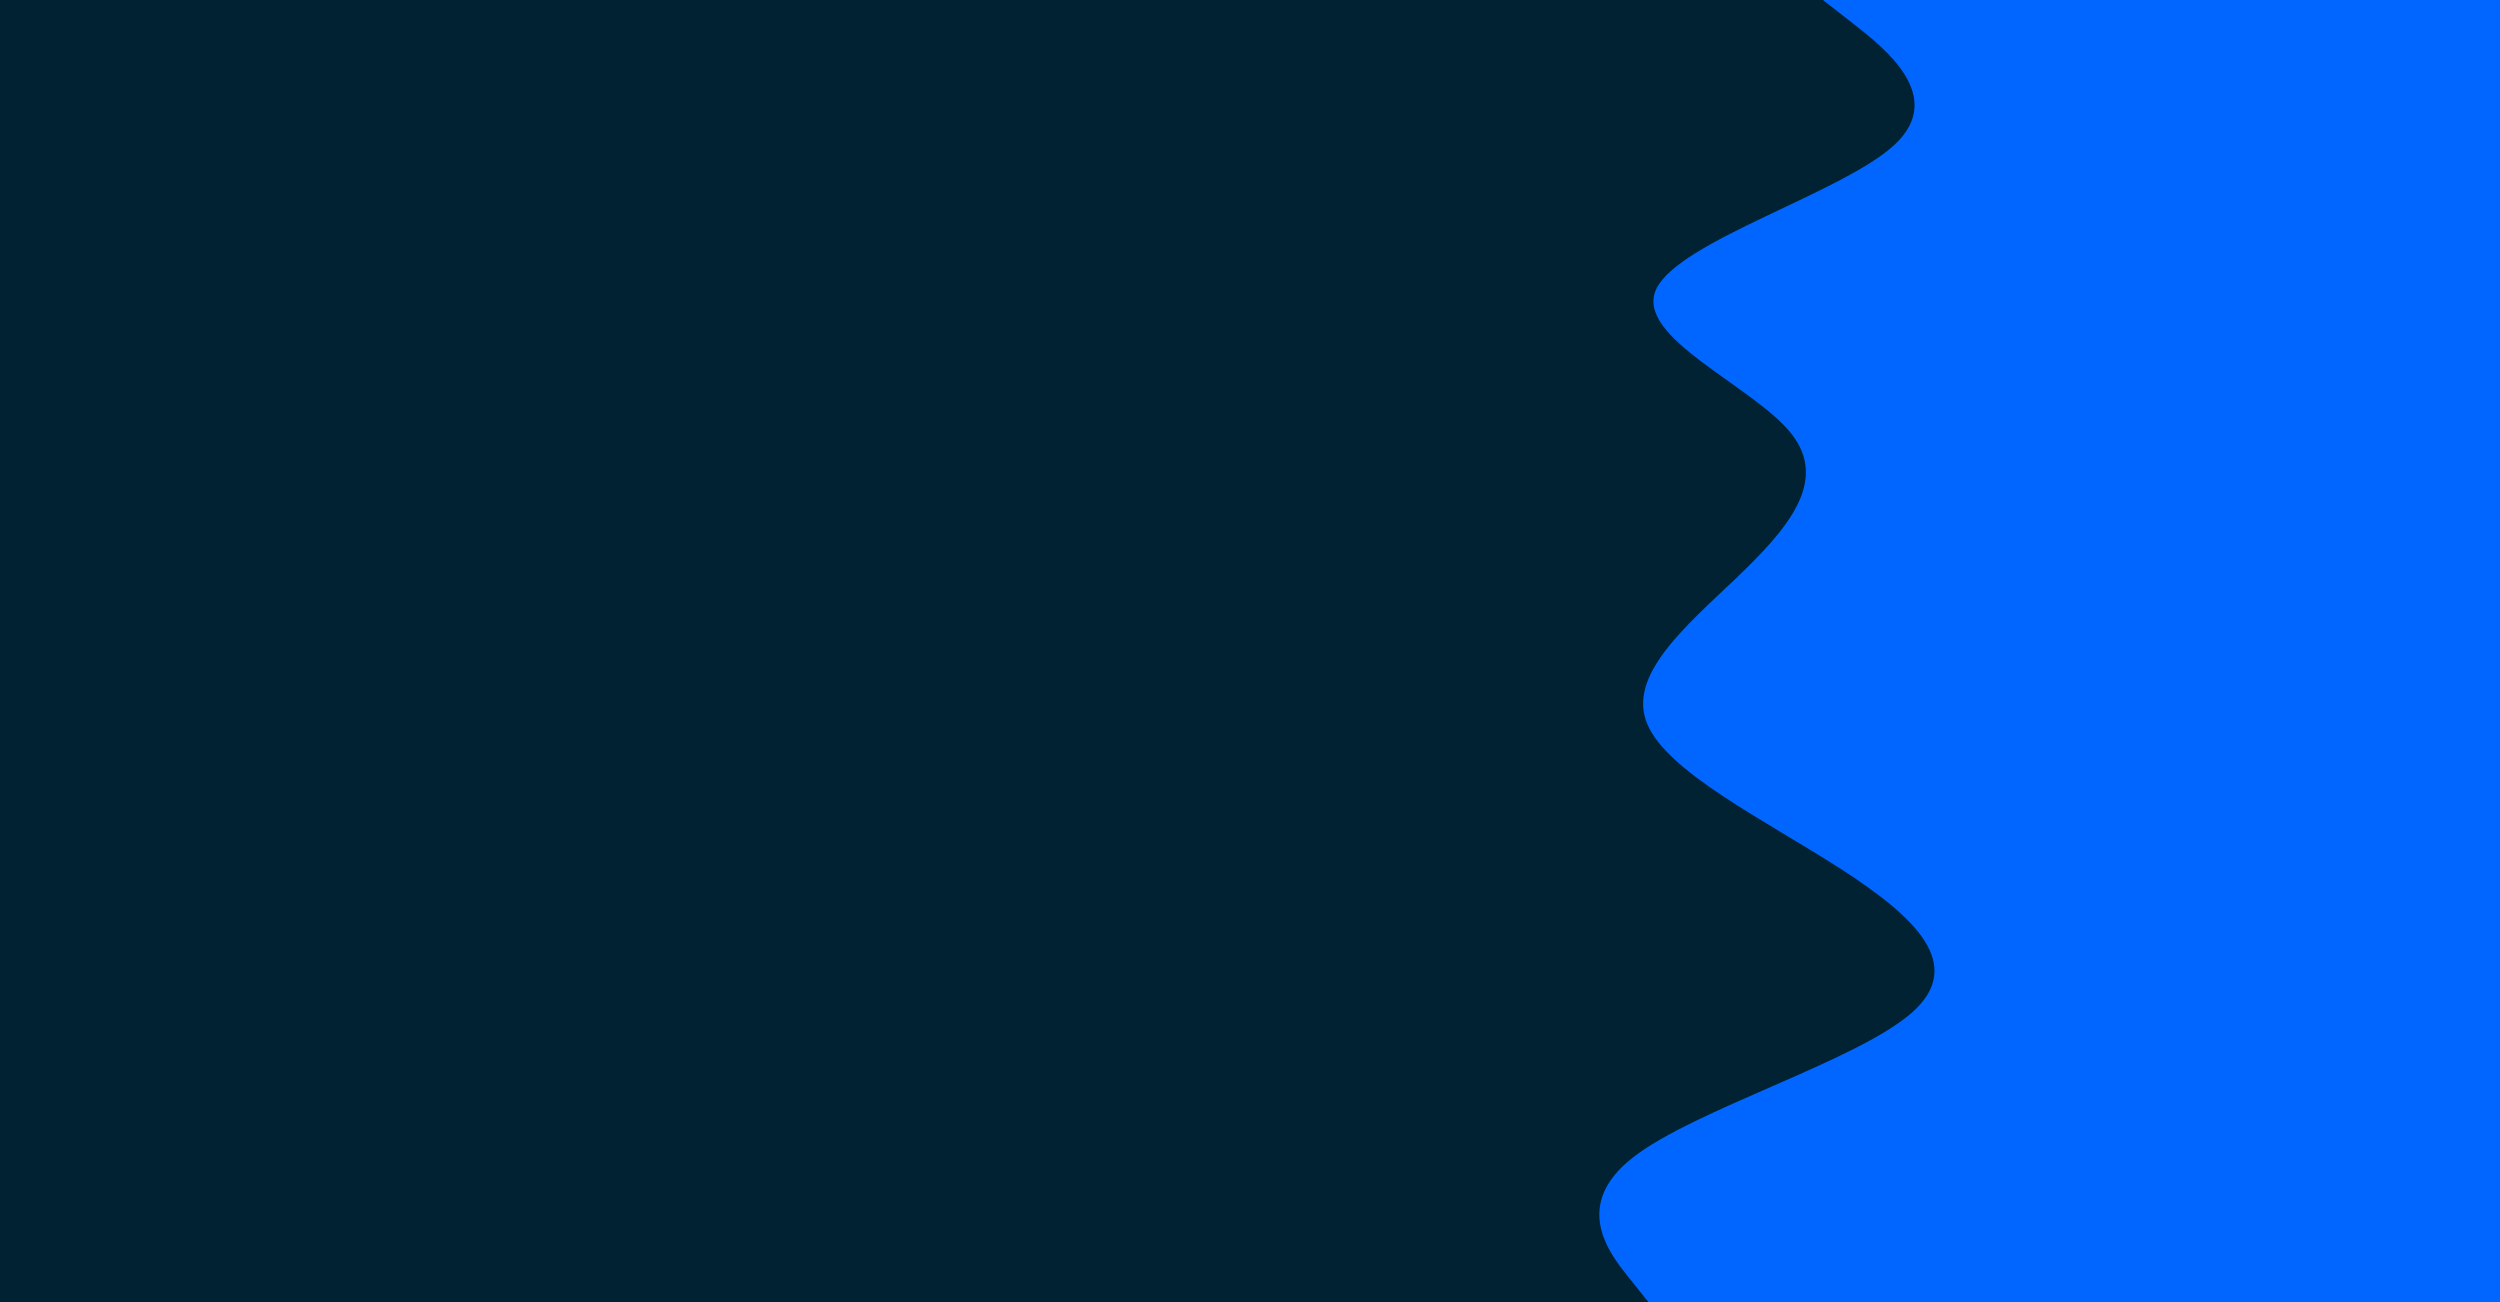 <svg id="visual" viewBox="0 0 1920 1000" width="1920" height="1000" xmlns="http://www.w3.org/2000/svg" xmlns:xlink="http://www.w3.org/1999/xlink" version="1.1"><rect x="0" y="0" width="1920" height="1000" fill="#002233"></rect><path d="M1266 1000L1251.2 981.5C1236.3 963 1206.7 926 1254 889C1301.3 852 1425.7 815 1468 778C1510.3 741 1470.7 704 1413.2 667C1355.7 630 1280.3 593 1265 555.8C1249.7 518.7 1294.3 481.3 1333.2 444.2C1372 407 1405 370 1375.7 333C1346.3 296 1254.7 259 1272 222C1289.3 185 1415.7 148 1455.2 111C1494.7 74 1447.3 37 1423.7 18.5L1400 0L1920 0L1920 18.5C1920 37 1920 74 1920 111C1920 148 1920 185 1920 222C1920 259 1920 296 1920 333C1920 370 1920 407 1920 444.2C1920 481.3 1920 518.7 1920 555.8C1920 593 1920 630 1920 667C1920 704 1920 741 1920 778C1920 815 1920 852 1920 889C1920 926 1920 963 1920 981.5L1920 1000Z" fill="#0066FF" stroke-linecap="round" stroke-linejoin="miter"></path></svg>